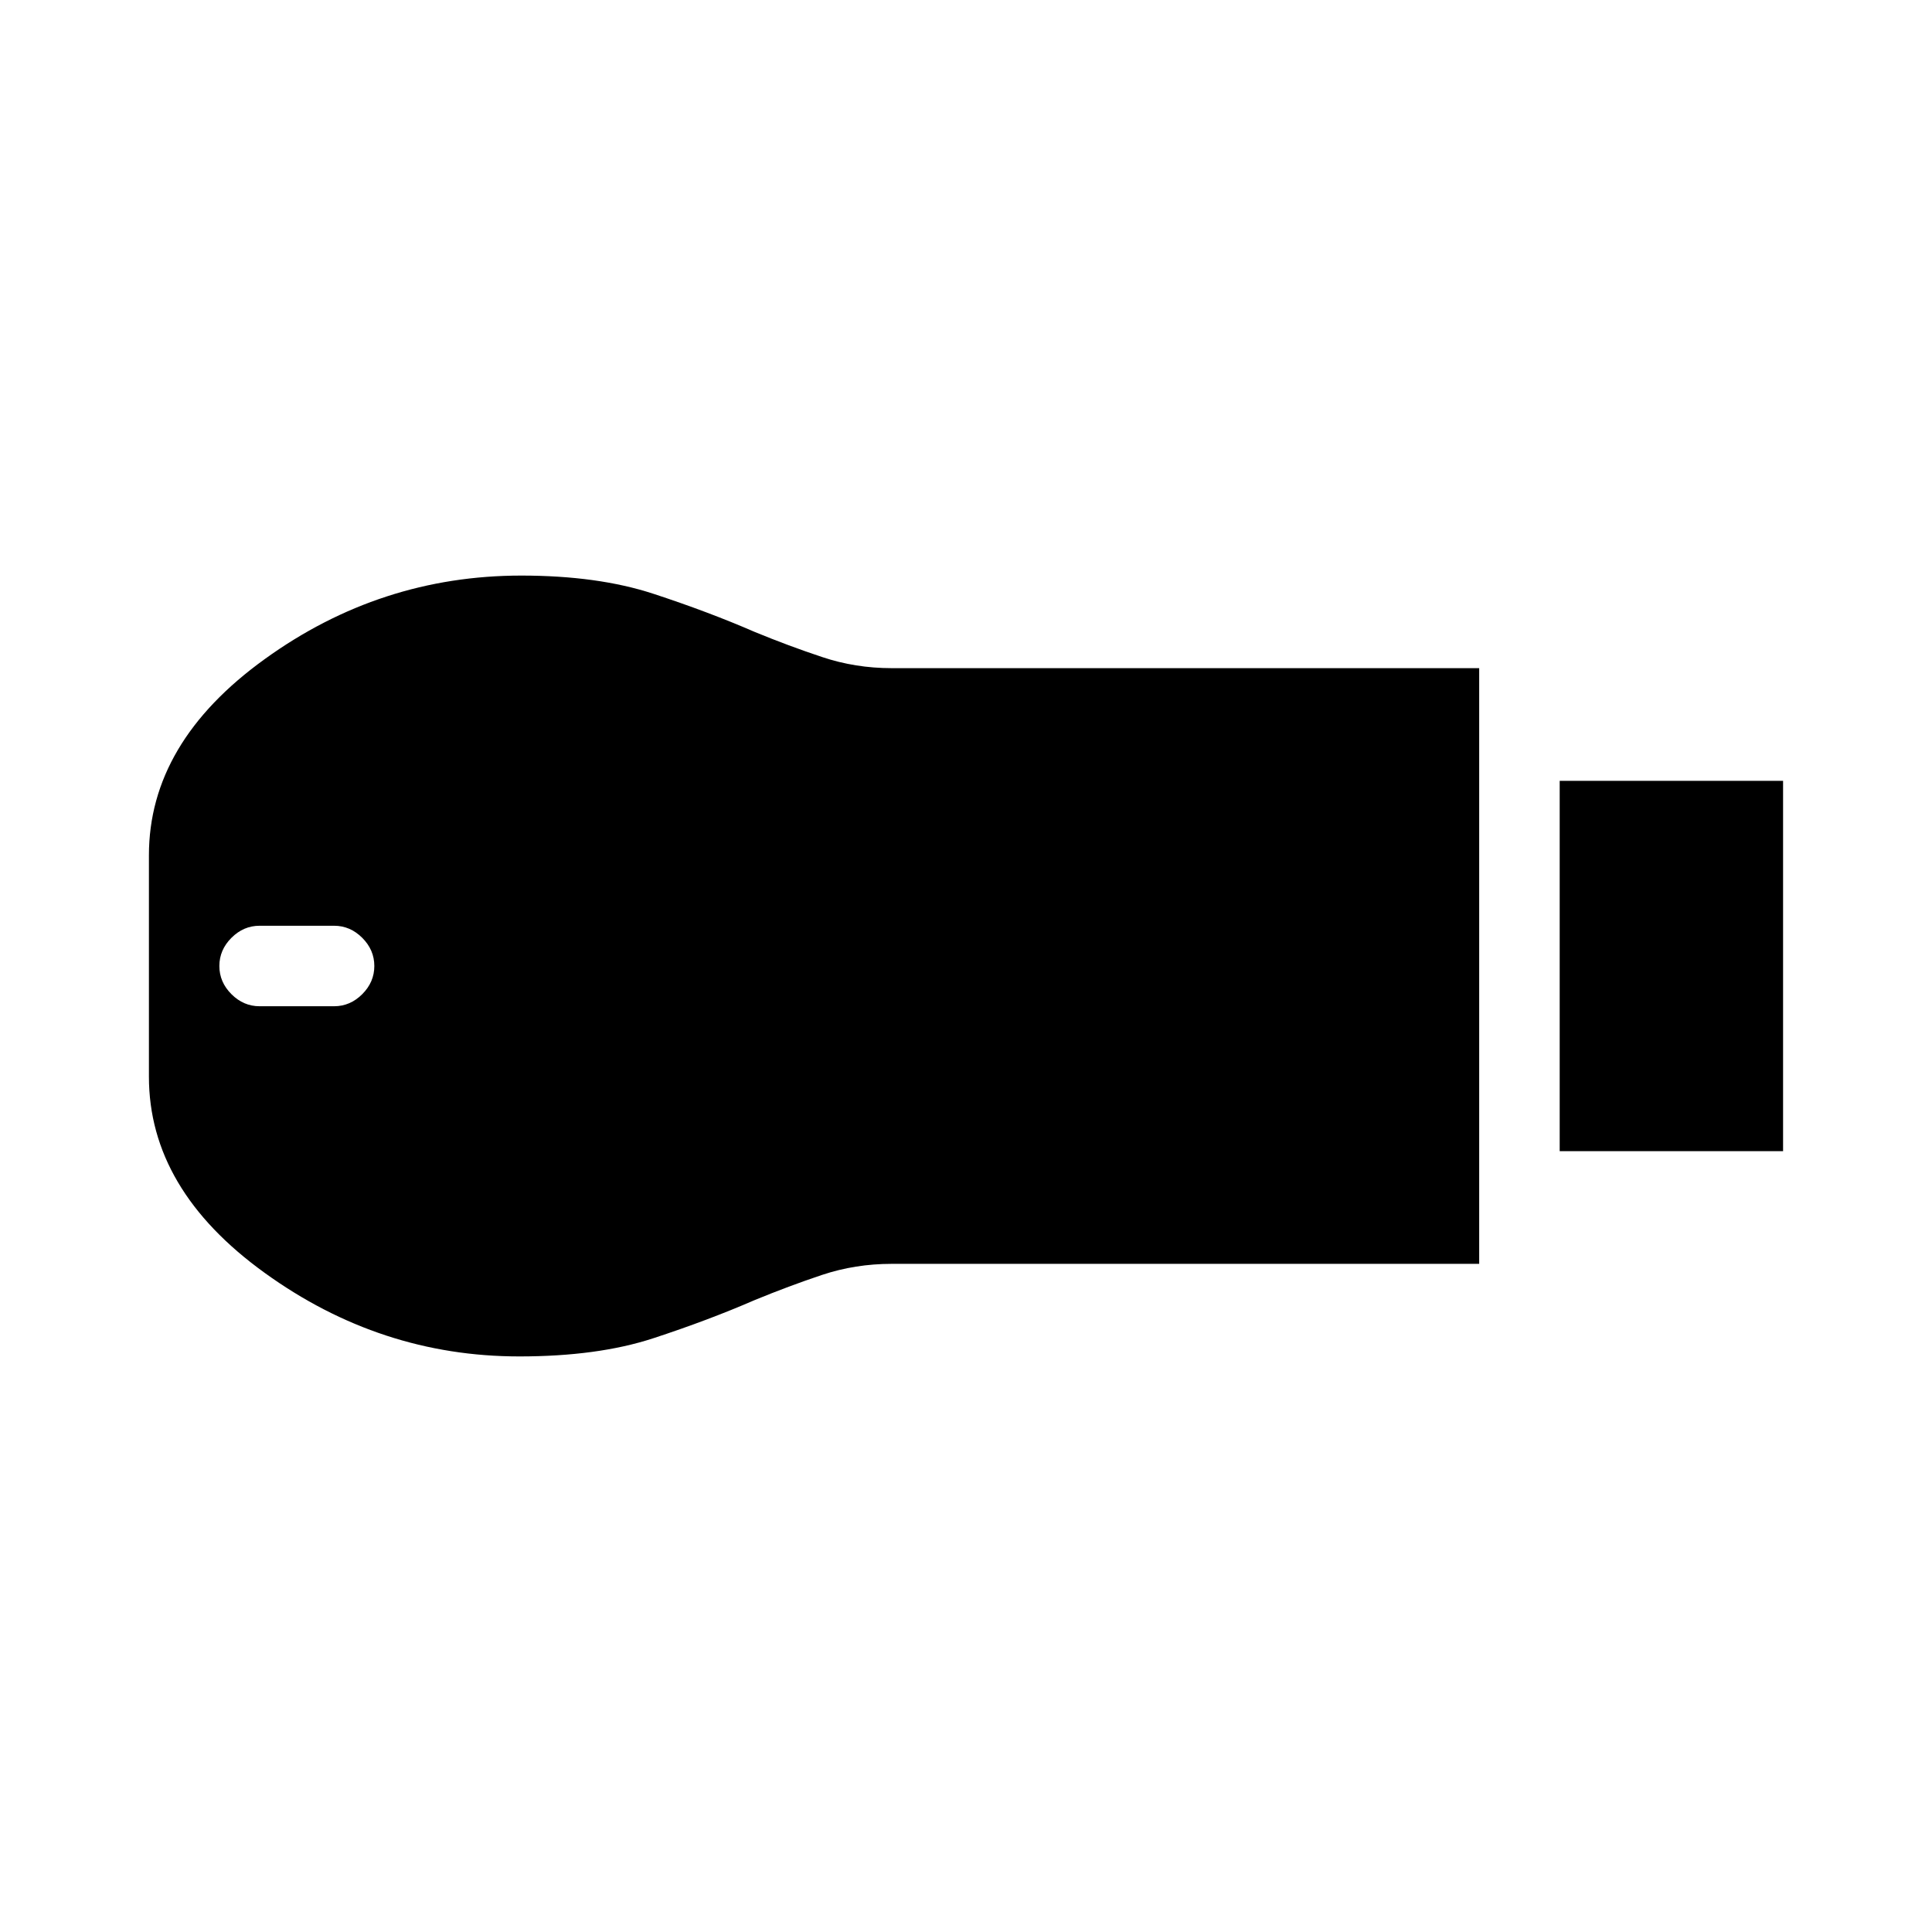<svg xmlns="http://www.w3.org/2000/svg" viewBox="0 0 24 24"><path d="M19.375 14.3V9.7h2.775v4.6ZM6.45 16.85q-1.725 0-3.162-1.038-1.438-1.037-1.438-2.437v-2.75q0-1.4 1.438-2.437Q4.725 7.15 6.475 7.15q.95 0 1.638.225.687.225 1.262.475.425.175.838.312.412.138.862.138h7.3v7.4h-7.3q-.45 0-.862.137-.413.138-.838.313-.575.25-1.262.475-.688.225-1.663.225ZM3.225 12.5h.925q.2 0 .35-.15.15-.15.15-.35 0-.2-.15-.35-.15-.15-.35-.15h-.925q-.2 0-.35.15-.15.15-.15.35 0 .2.15.35.15.15.35.15Z"/></svg>